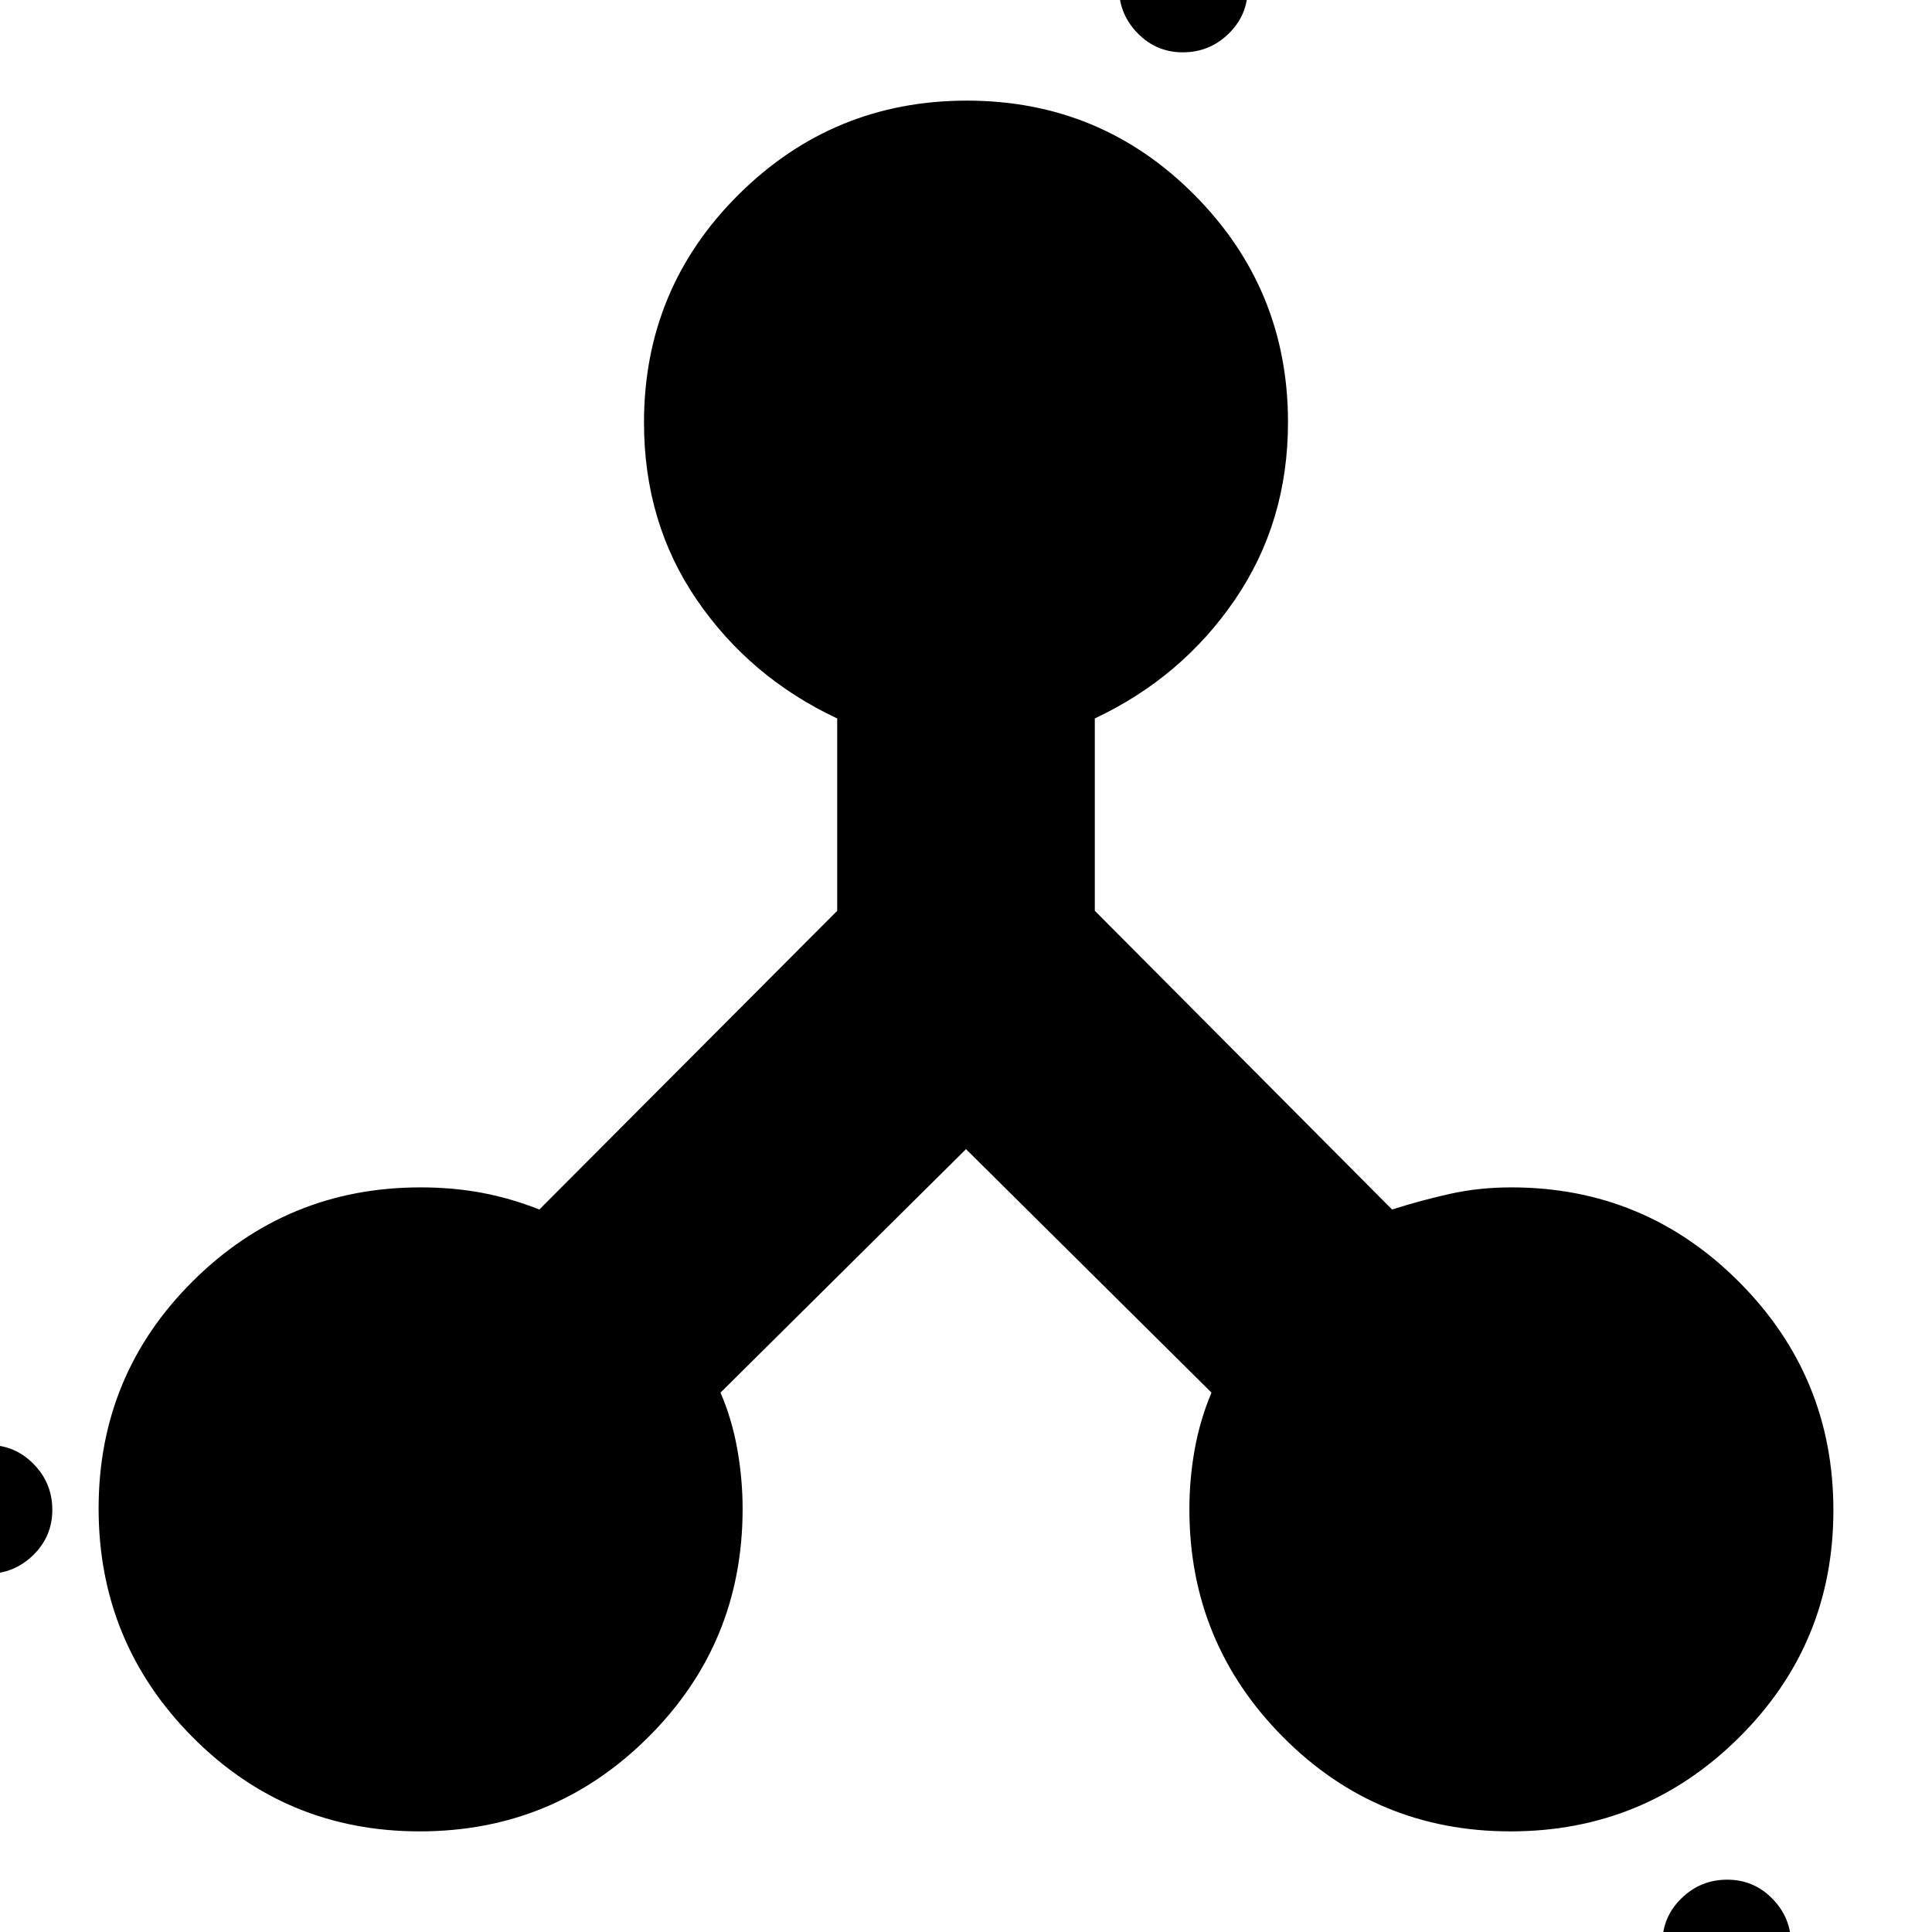 <svg xmlns="http://www.w3.org/2000/svg" height="20" viewBox="0 -960 960 960" width="20"><path d="M208.556-50q-66.47 0-113.013-46.987Q49-143.975 49-210.444q0-66.47 46.865-113.013Q142.729-370 209.025-370q15.939 0 30.323 2.676Q253.732-364.647 268-359l148-148.418V-603q-43.24-20.323-69.62-58.732Q320-700.141 320-750.021q0-66.579 46.987-113.279Q413.975-910 480.444-910q66.47 0 113.013 46.801Q640-816.398 640-750.191q0 49.571-26.38 88.183Q587.24-623.395 544-603v95.553L691.713-359q14.641-4.647 28.999-7.824Q735.07-370 750.975-370q66.296 0 113.16 46.987Q911-276.025 911-209.556q0 66.47-46.987 113.013Q817.025-50 750.556-50q-66.47 0-113.013-46.865Q591-143.729 591-210.025q0-15.286 2.677-29.996Q596.353-254.732 602-268L480-389 358-268q5.588 12.773 8.294 27.728Q369-225.316 369-210.216 369-143.4 322.013-96.7 275.025-50 208.556-50ZM-6.235-178Q7-178 16.5-187.265q9.5-9.264 9.5-22.5Q26-223 16.735-232.5q-9.264-9.5-22.5-9.5Q-19-242-28.5-232.735q-9.5 9.264-9.5 22.5Q-38-197-28.735-187.5q9.264 9.5 22.5 9.5Zm864 216Q871 38 880.5 28.735q9.5-9.264 9.5-22.5Q890-7 880.735-16.5q-9.264-9.5-22.5-9.5Q845-26 835.5-16.735q-9.5 9.264-9.5 22.5Q826 19 835.265 28.5q9.264 9.5 22.5 9.5Zm-270-972q13.235 0 22.735-9.265 9.5-9.264 9.5-22.5 0-13.235-9.265-22.735-9.264-9.5-22.5-9.5-13.235 0-22.735 9.265-9.5 9.264-9.5 22.5 0 13.235 9.265 22.735 9.264 9.5 22.5 9.5Z"/></svg>